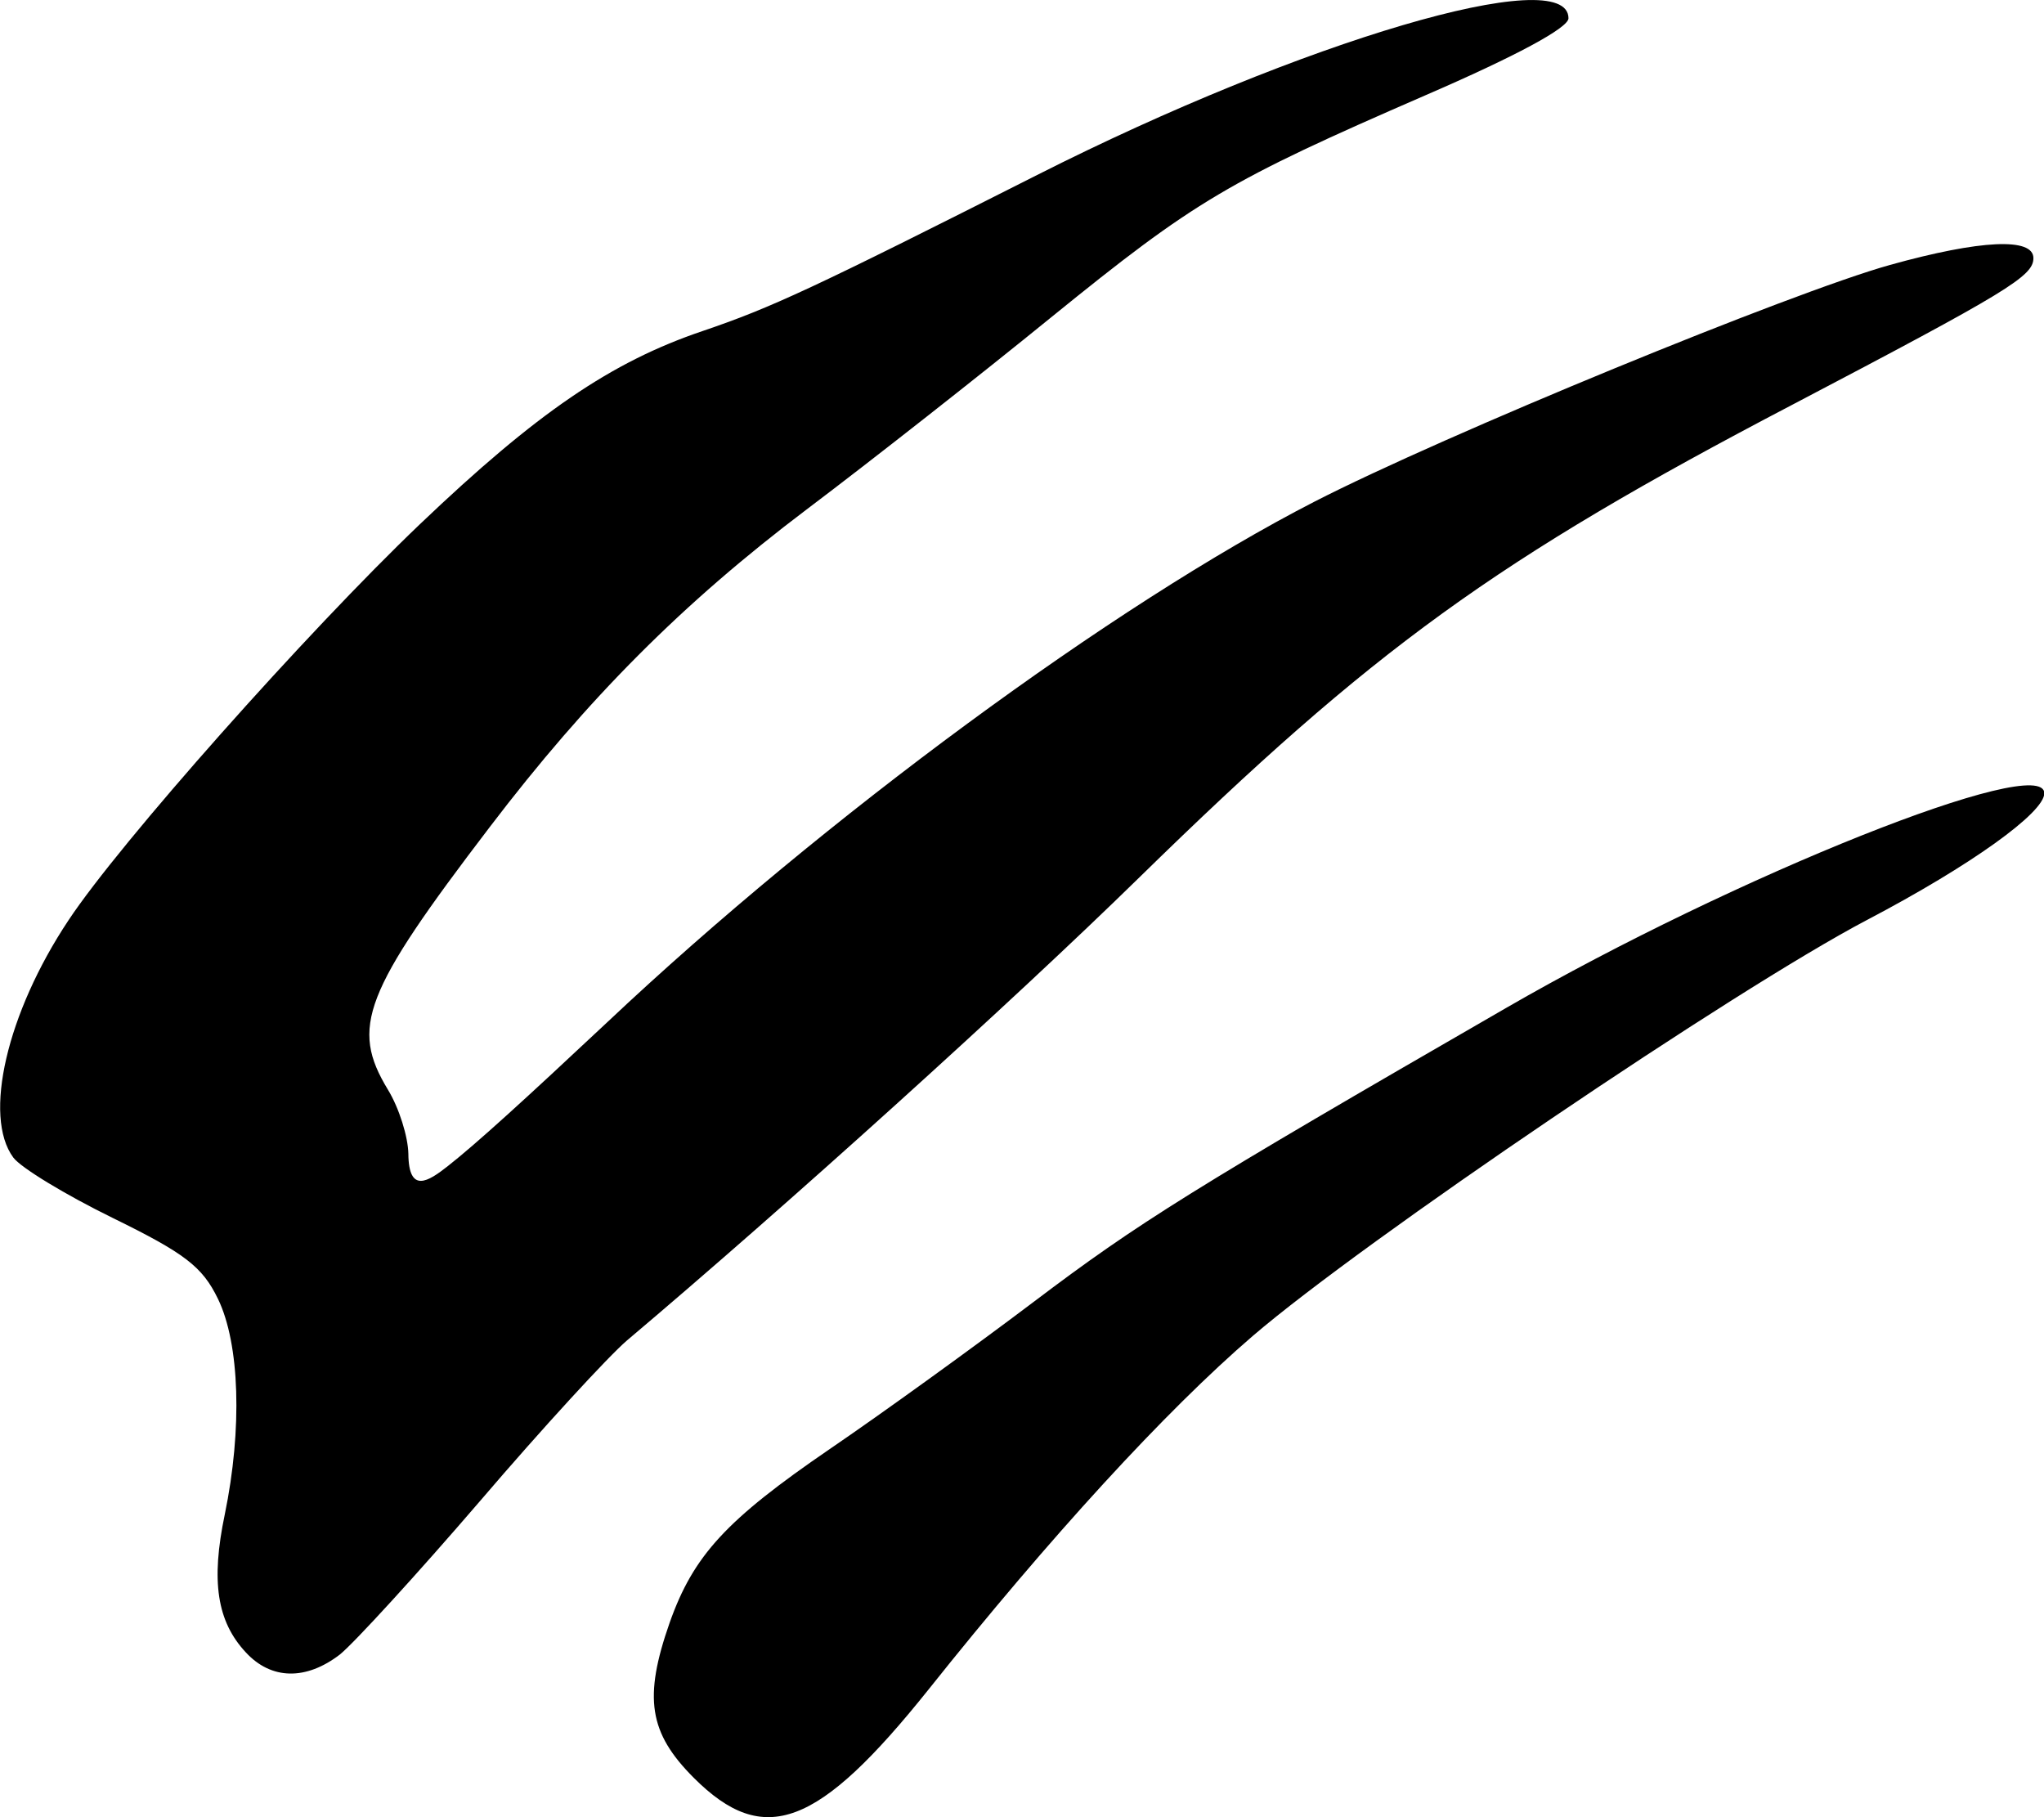 <?xml version="1.0" encoding="utf-8"?>
<!-- Generator: Adobe Illustrator 25.4.1, SVG Export Plug-In . SVG Version: 6.00 Build 0)  -->
<svg version="1.1" id="Layer_1" xmlns="http://www.w3.org/2000/svg" xmlns:xlink="http://www.w3.org/1999/xlink" x="0px" y="0px"
	 width="600.1px" height="533.4px" viewBox="0 0 600.1 533.4" style="enable-background:new 0 0 600.1 533.4;" xml:space="preserve"
	>
<g transform="translate(-510.31,-331.031)">
	<path d="M714,852.9c-13.2-13.2-14.8-23.5-7.1-45.5c7-19.8,16.6-30.2,47-51c15.4-10.5,42.4-30,60-43.3
		c30.7-23.2,46.2-32.9,138.6-86.2c67.2-38.8,158-75,158-63c0,5.7-21.6,21.2-51.9,37.1c-38.9,20.4-148,94.3-180.5,122.2
		c-25.6,22-59.5,59-95.2,103.8C750.5,867.5,734.6,873.5,714,852.9L714,852.9z M582.5,816.1c-8.5-9.1-10.3-20.9-6.2-40.5
		c5.2-25.2,4.4-50.1-2-63.3c-4.6-9.5-9.8-13.4-30.8-23.7c-13.9-6.8-27.1-14.8-29.3-17.8c-8.9-12.1-1.9-42.4,16.2-69.6
		c15-22.7,70.1-84.7,103.2-116.3c34.3-32.7,56.1-47.6,83-56.7c20.3-6.9,32.1-12.4,98.2-45.8c78.1-39.5,156-62.4,156-46
		c0,2.8-15.4,11.1-42,22.6c-58,25.2-67.5,30.8-109.9,65.2c-20.4,16.6-52.7,42-71.8,56.4c-36.4,27.5-64.2,55.4-93,93.2
		c-37.1,48.6-41,58.8-29.9,77.1c3.3,5.4,5.9,13.8,6,18.8c0.1,11.9,5.9,8.1,11.5,3.7c8.3-6.5,22.9-19.8,47-42.4
		c63.7-60,148.7-122.5,207.5-152.7c38-19.5,140-61.4,169-69.5c26.6-7.4,42.1-8.1,42.1-2c0,5.3-7.4,9.8-70.7,43
		c-87.2,45.6-123.1,71.6-191.9,138.9c-37.2,36.4-103.4,96.2-150.3,135.8c-5.4,4.6-24.9,25.8-43.2,47.2c-18.4,21.4-36.9,41.6-41.1,45
		C600.2,824.3,590,824.2,582.5,816.1L582.5,816.1z"/>
</g>
</svg>
